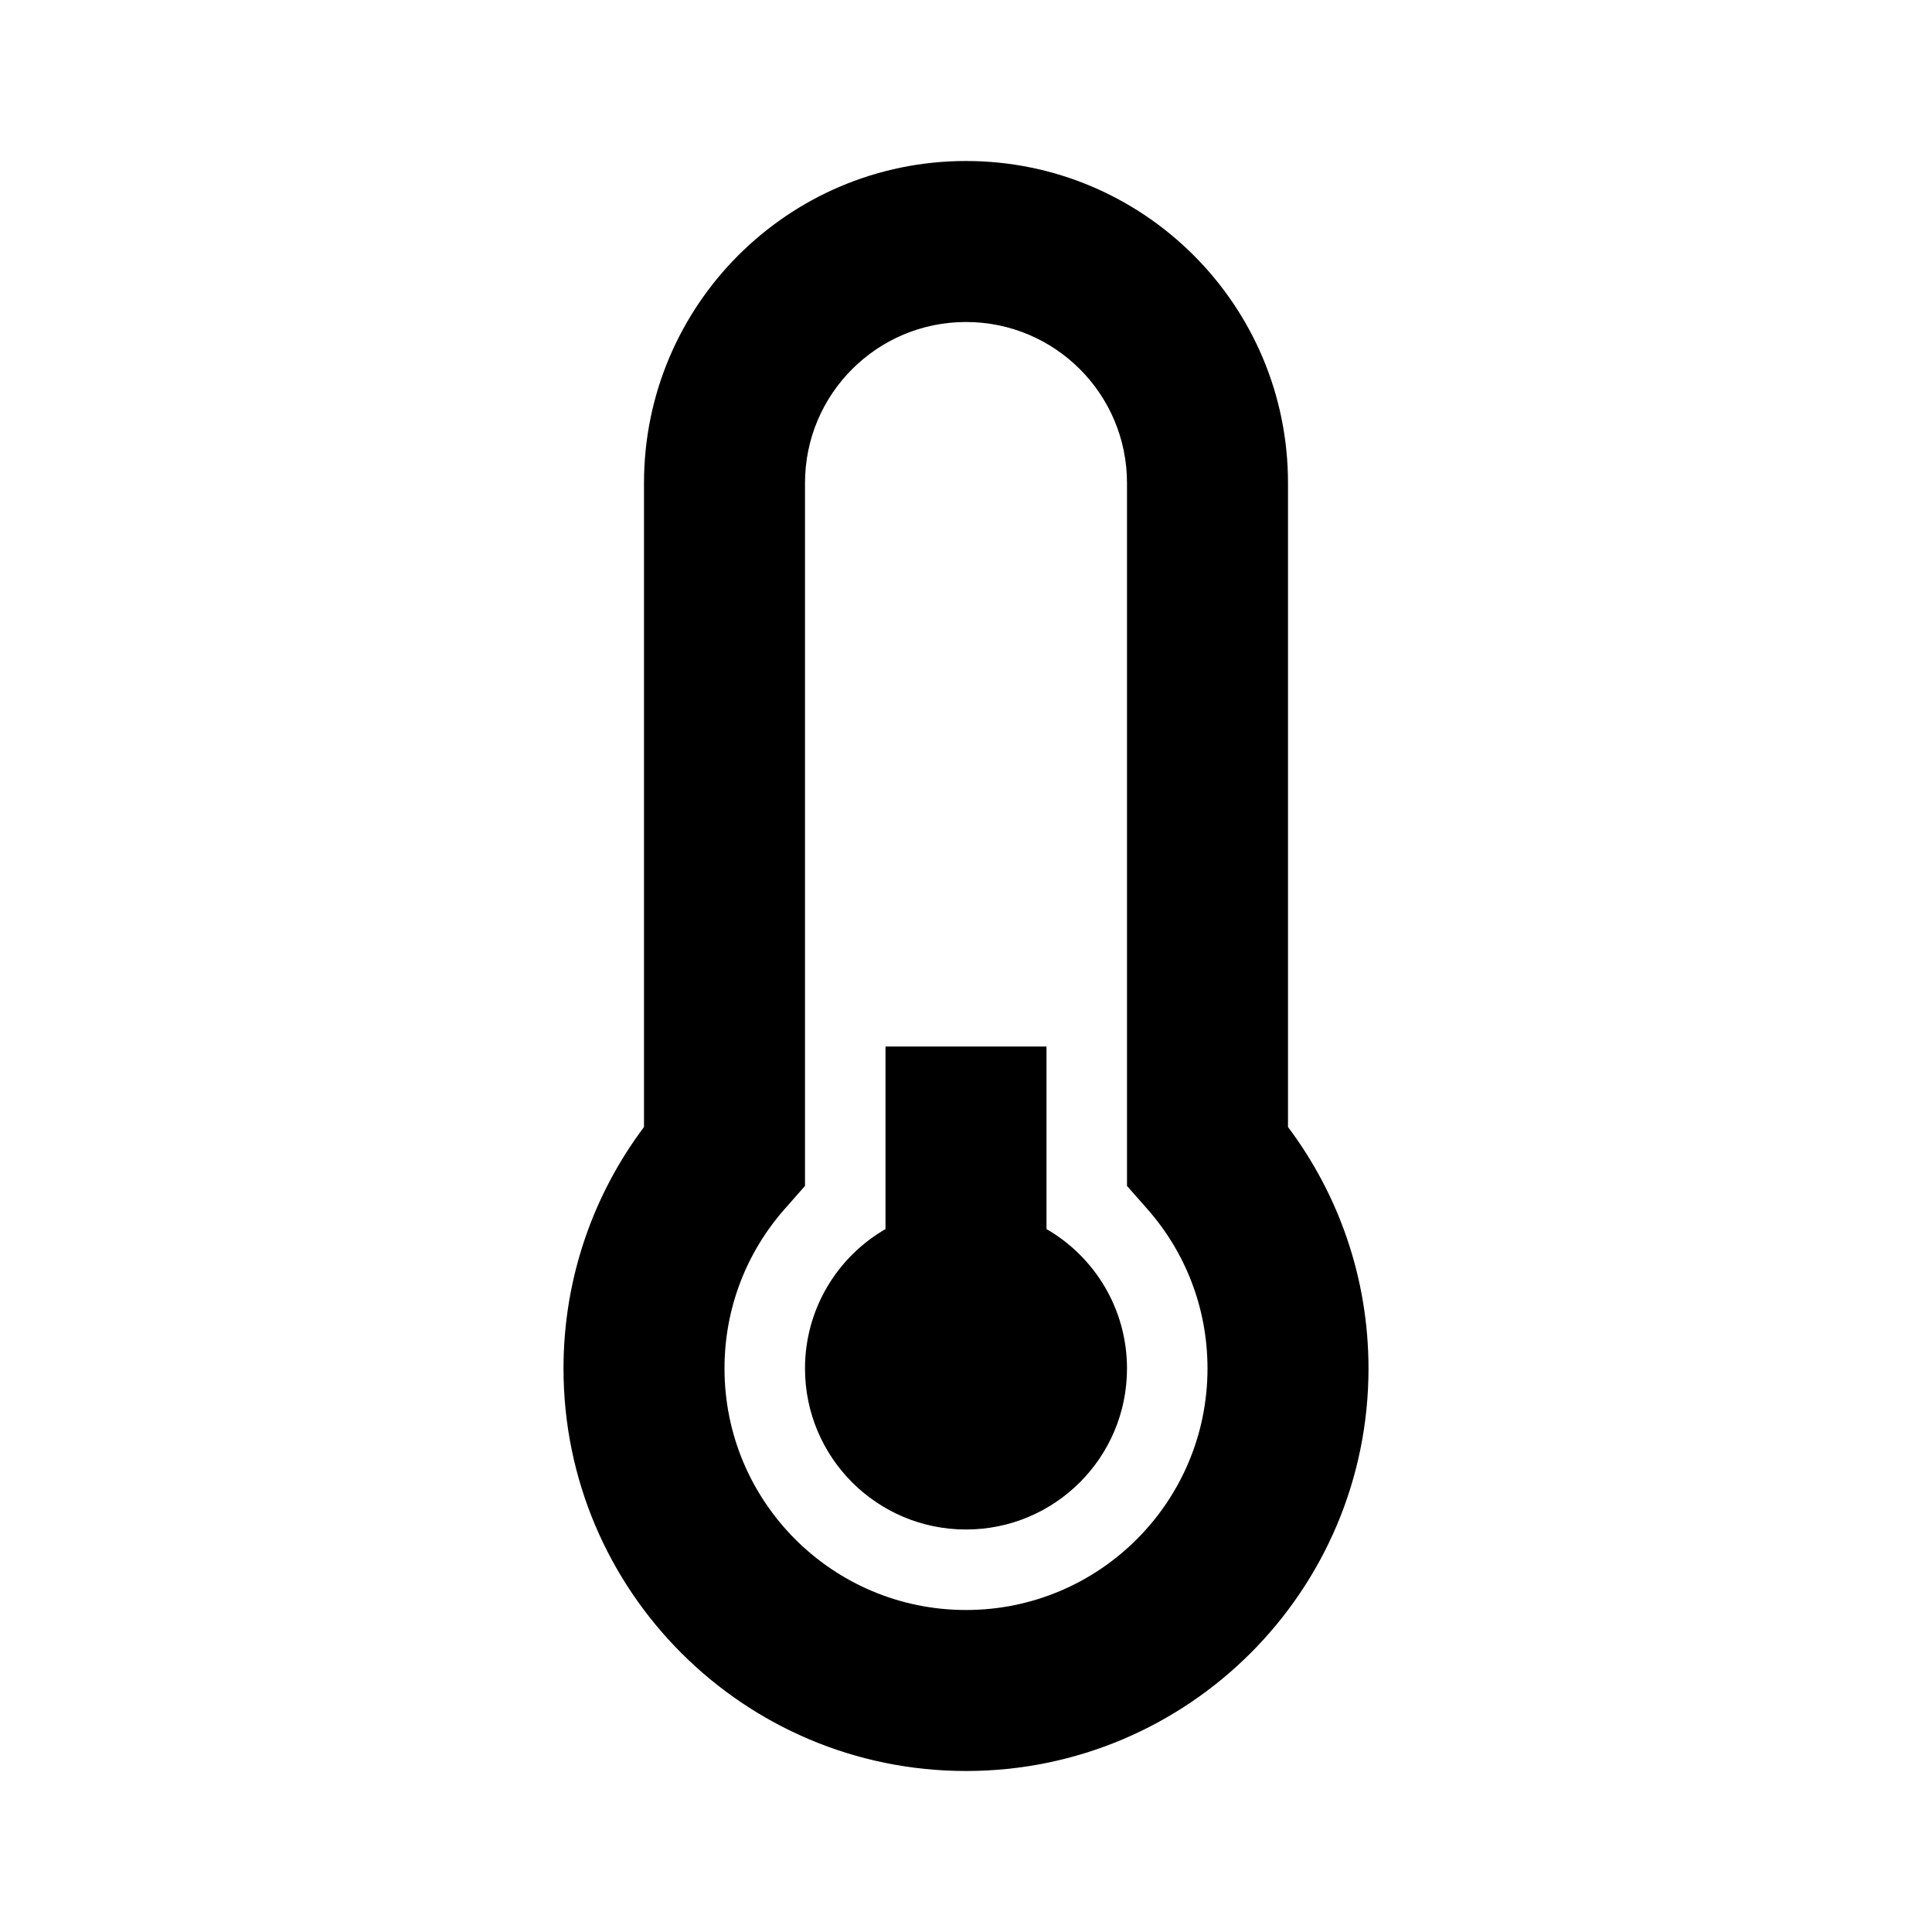 <svg width="24" height="24" viewBox="0 0 24 24" fill="none" xmlns="http://www.w3.org/2000/svg">
<path fill-rule="evenodd" clip-rule="evenodd" d="M12 4C10.895 4 10 4.895 10 6V14.732L9.75 15.016C9.282 15.545 9 16.238 9 17C9 18.657 10.343 20 12 20C13.657 20 15 18.657 15 17C15 16.238 14.718 15.545 14.25 15.016L14 14.732V6C14 4.895 13.105 4 12 4ZM8 6C8 3.791 9.791 2 12 2C14.209 2 16 3.791 16 6V14C16.627 14.835 17 15.875 17 17C17 19.761 14.761 22 12 22C9.239 22 7 19.761 7 17C7 15.875 7.373 14.835 8 14V6ZM11 15.268V13H13V15.268C13.598 15.613 14 16.26 14 17C14 18.105 13.105 19 12 19C10.895 19 10 18.105 10 17C10 16.26 10.402 15.613 11 15.268Z" fill="black"/>
</svg>
